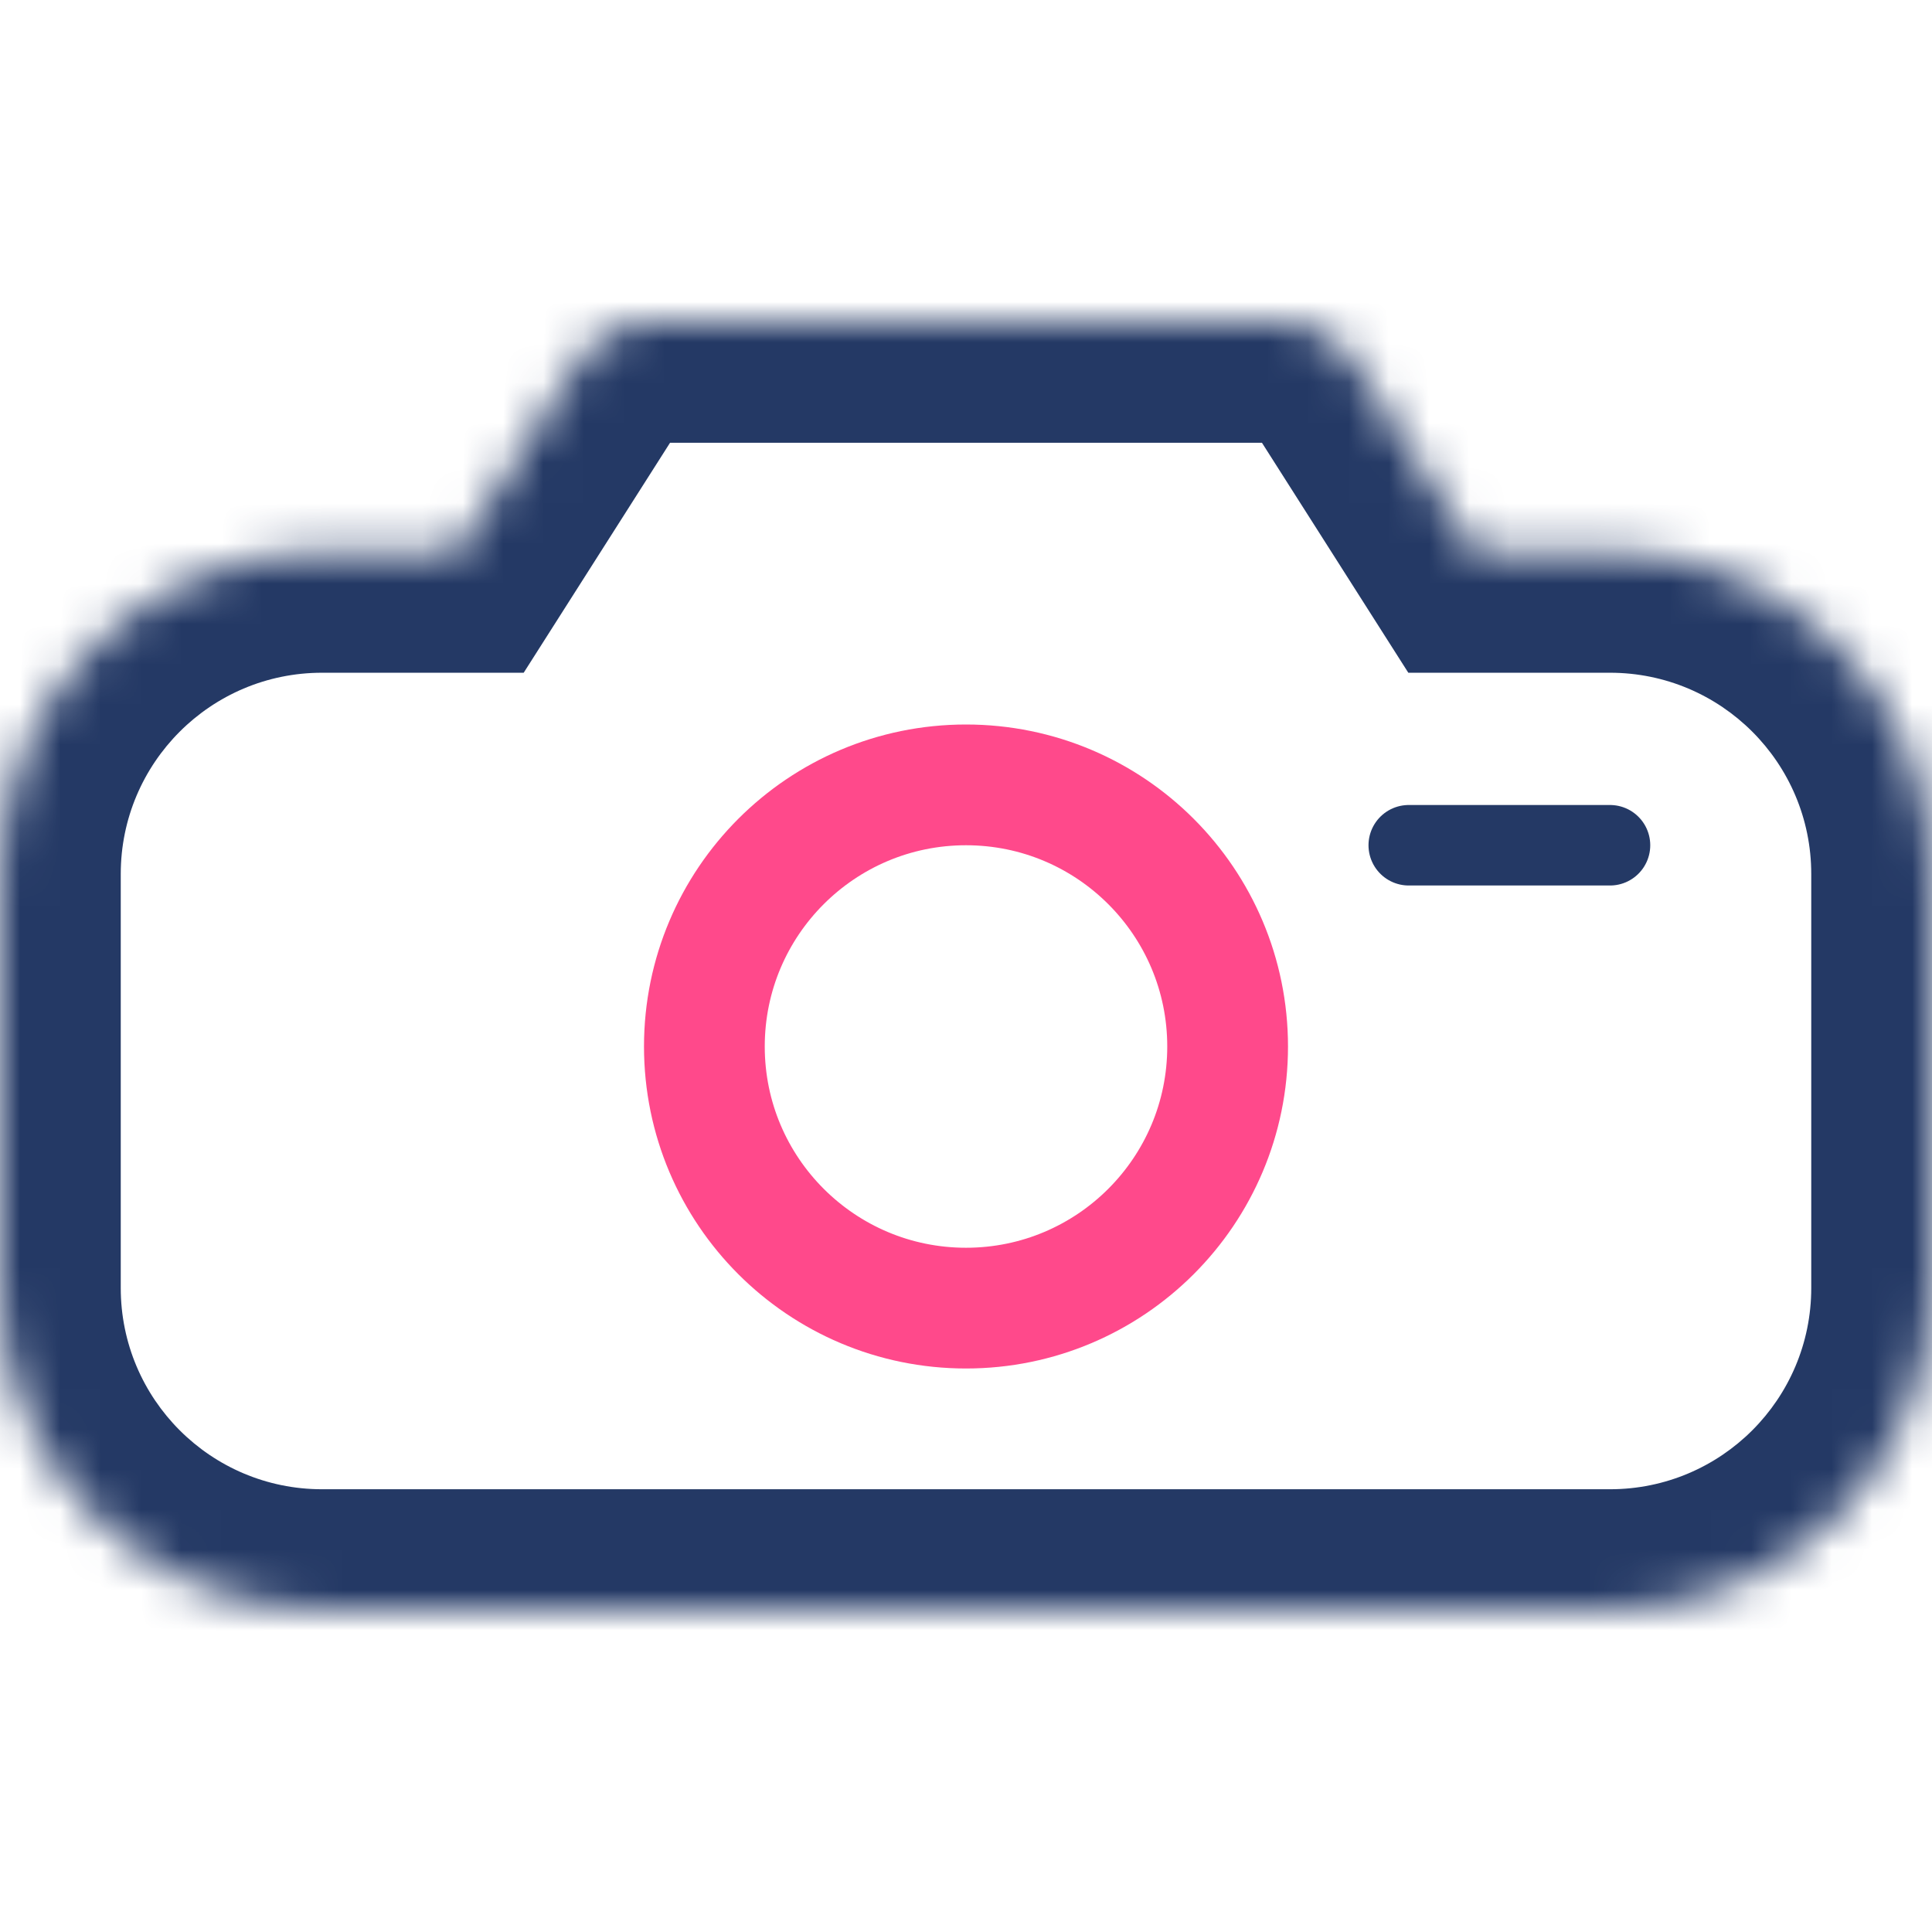 <svg width="48" height="48" viewBox="0 0 48 48" fill="none" xmlns="http://www.w3.org/2000/svg">
<rect width="48" height="48" fill="white"/>
<mask id="path-1-inside-1" fill="white">
<path fill-rule="evenodd" clip-rule="evenodd" d="M16.098 8C15.414 8 14.778 8.349 14.411 8.926L11.364 13.714H8C3.582 13.714 0 17.296 0 21.714V32C0 36.418 3.582 40 8 40H40C44.418 40 48 36.418 48 32V21.714C48 17.296 44.418 13.714 40 13.714H36.636L33.589 8.926C33.222 8.349 32.586 8 31.902 8H16.098Z"/>
</mask>
<path d="M14.411 8.926L16.942 10.537L16.942 10.537L14.411 8.926ZM11.364 13.714V16.714H13.011L13.895 15.325L11.364 13.714ZM36.636 13.714L34.105 15.325L34.989 16.714H36.636V13.714ZM33.589 8.926L31.058 10.537L31.058 10.537L33.589 8.926ZM16.942 10.537C16.758 10.825 16.44 11 16.098 11V5C14.388 5 12.797 5.873 11.88 7.316L16.942 10.537ZM13.895 15.325L16.942 10.537L11.88 7.316L8.833 12.104L13.895 15.325ZM8 16.714H11.364V10.714H8V16.714ZM3 21.714C3 18.953 5.239 16.714 8 16.714V10.714C1.925 10.714 -3 15.639 -3 21.714H3ZM3 32V21.714H-3V32H3ZM8 37C5.239 37 3 34.761 3 32H-3C-3 38.075 1.925 43 8 43V37ZM40 37H8V43H40V37ZM45 32C45 34.761 42.761 37 40 37V43C46.075 43 51 38.075 51 32H45ZM45 21.714V32H51V21.714H45ZM40 16.714C42.761 16.714 45 18.953 45 21.714H51C51 15.639 46.075 10.714 40 10.714V16.714ZM36.636 16.714H40V10.714H36.636V16.714ZM31.058 10.537L34.105 15.325L39.167 12.104L36.12 7.316L31.058 10.537ZM31.902 11C31.56 11 31.242 10.825 31.058 10.537L36.12 7.316C35.203 5.873 33.612 5 31.902 5V11ZM16.098 11H31.902V5H16.098V11Z" fill="#243965" mask="url(#path-1-inside-1)"/>
<circle cx="24" cy="26" r="6.5" stroke="#FF498B" stroke-width="3"/>
<line x1="35" y1="21" x2="40" y2="21" stroke="#243965" stroke-width="2" stroke-linecap="round"/>
</svg>
